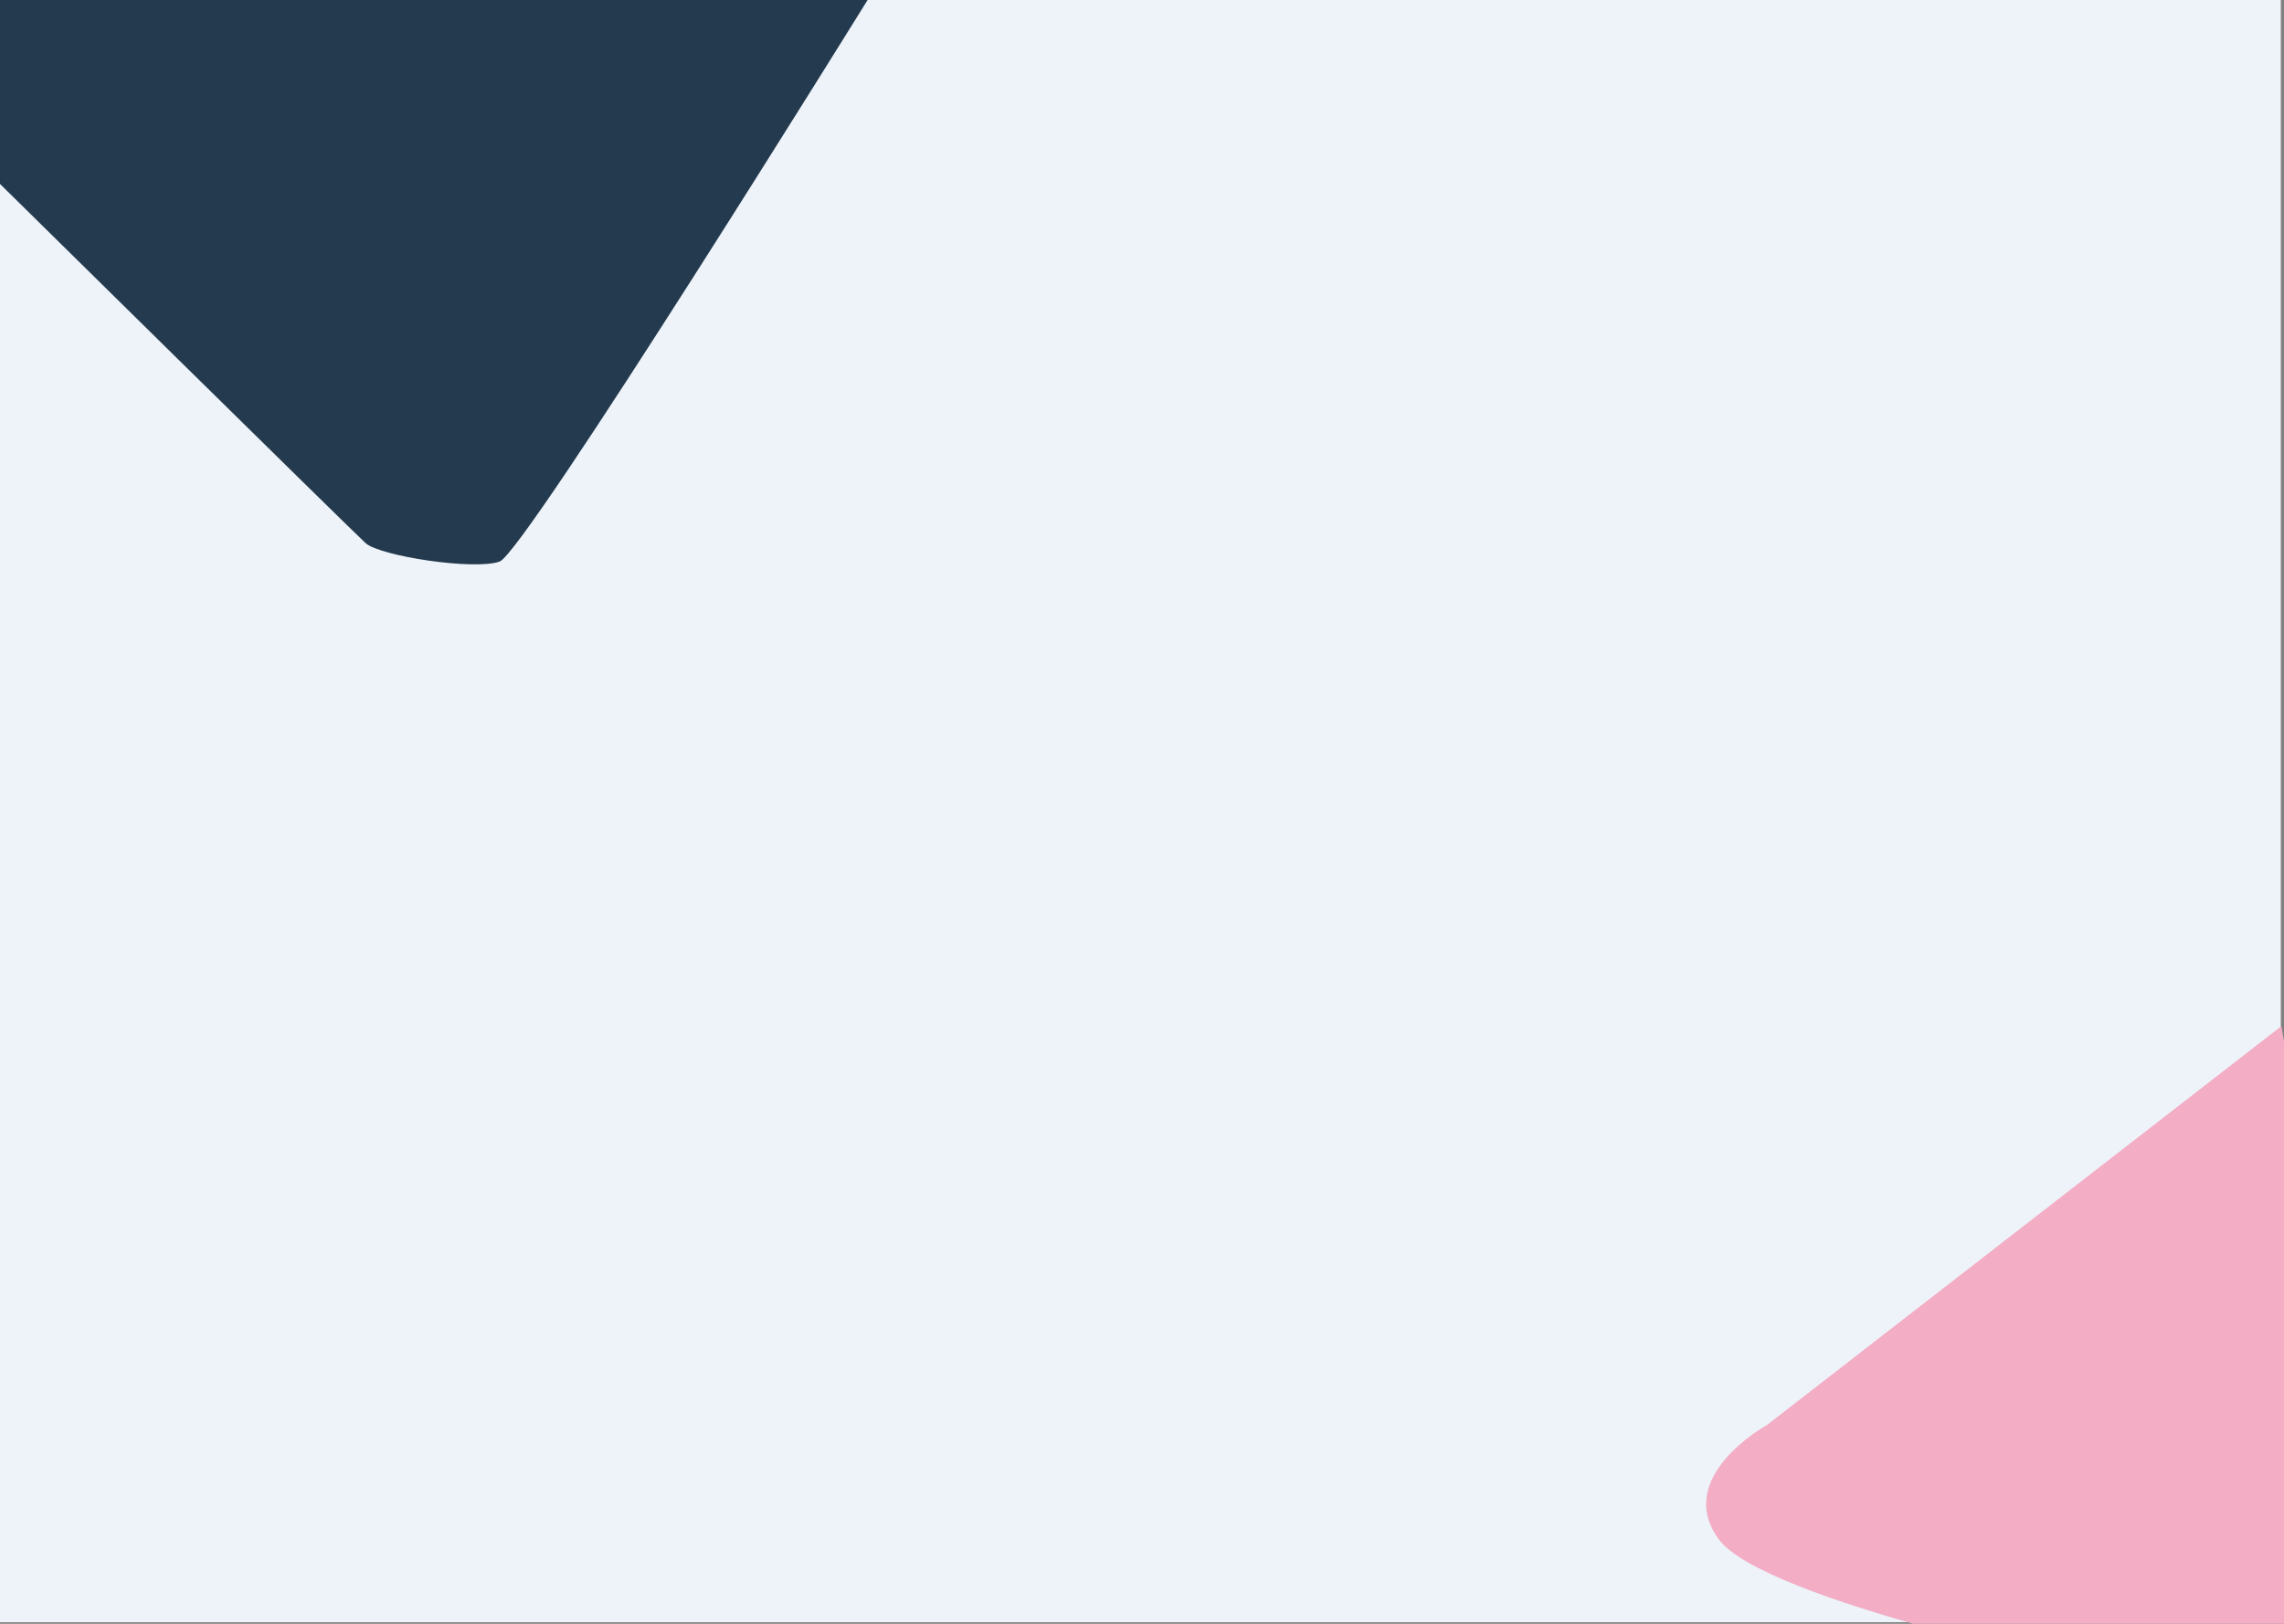 <svg width="1440" height="1024" viewBox="0 0 1440 1024" fill="none" xmlns="http://www.w3.org/2000/svg">
<rect x="0" y="0" width="1440" height="1024" fill="#808080" stroke="none"/>
<rect width="1438" height="1023" fill="#EEF3F9"/>
<path d="M0 116V0H547C547 0 331 348.404 315 354.123C299 359.841 239.5 350.669 230.5 342.5C221.5 334.331 0 116 0 116Z" fill="#243A4E"/>
<path d="M1113.97 898.672L1438.36 647.087L1504.62 1022.89L1328.8 1053.89C1328.8 1053.89 1111.59 1009.8 1083.35 970.369C1055.11 930.936 1113.97 898.672 1113.97 898.672Z" fill="#F3ADC5"/>
</svg>
